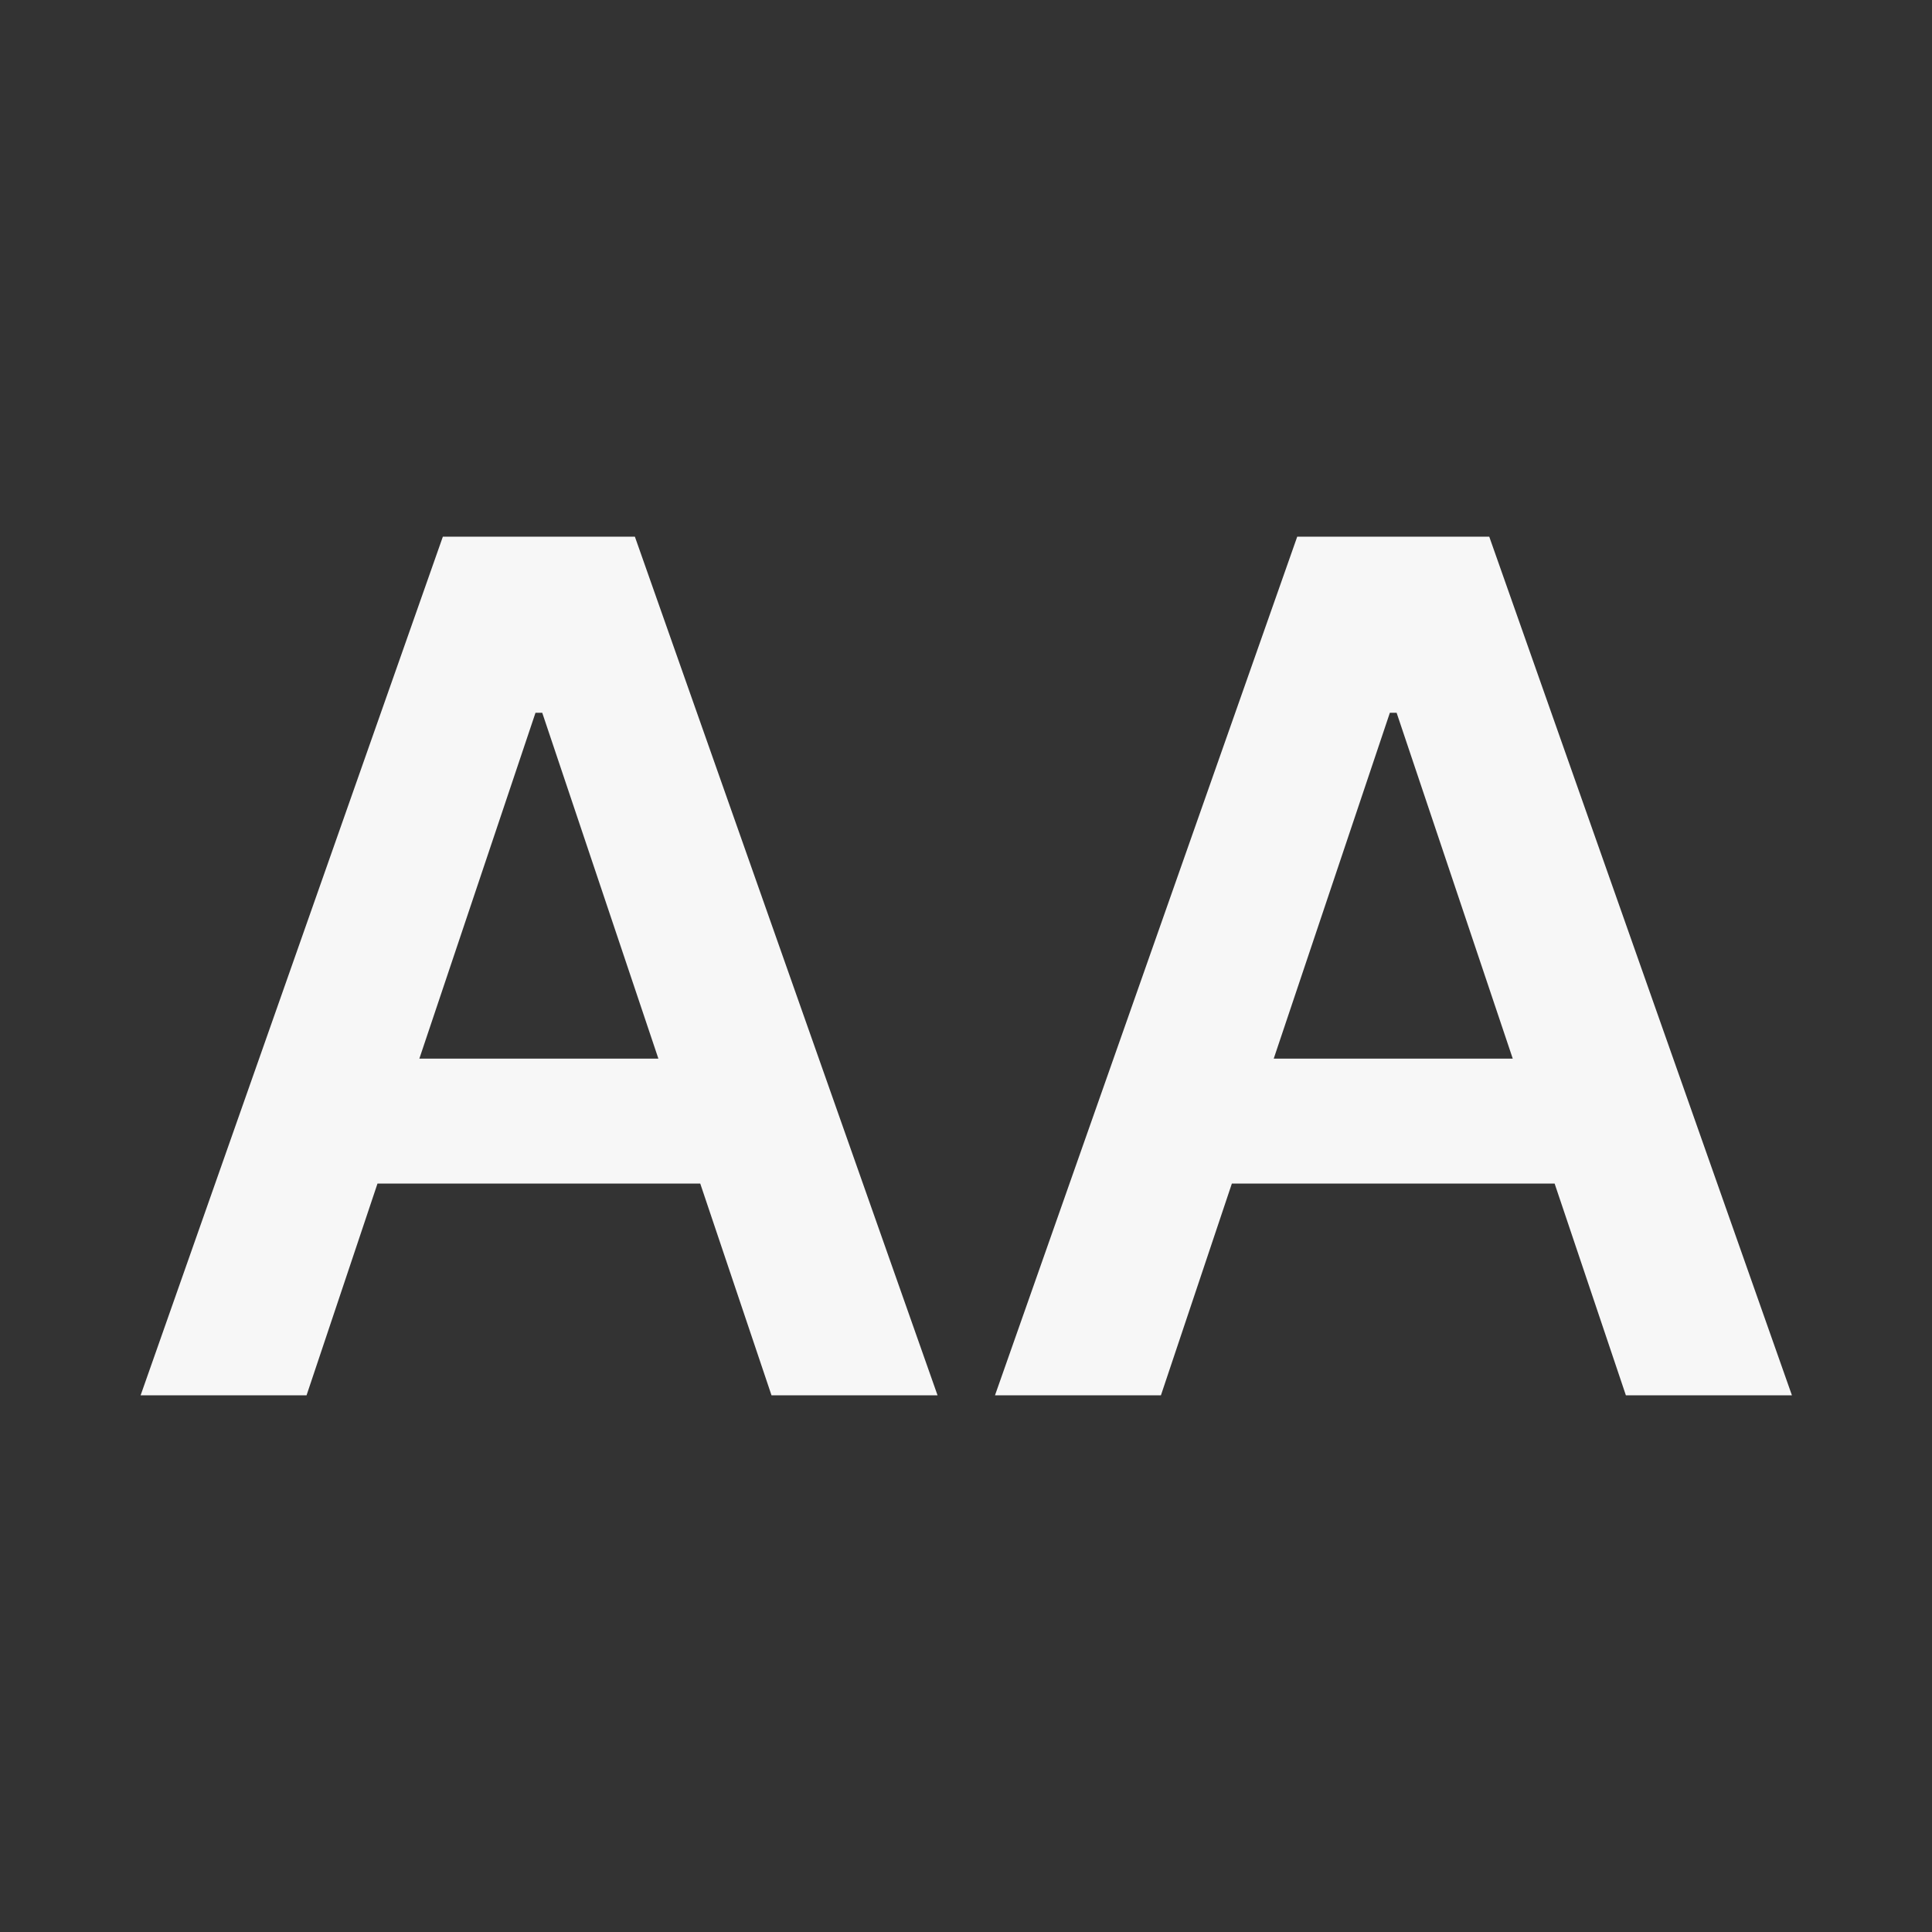 <svg width="18" height="18" viewBox="0 0 18 18" fill="none" xmlns="http://www.w3.org/2000/svg">
<rect x="0" y="0" width="18" height="18" fill="#333333" stroke="none"/>
<path d="M2.856 13L3.517 11.027H6.524L7.188 13H8.735L5.915 5H4.126L1.31 13H2.856ZM3.907 9.863L4.989 6.641H5.052L6.134 9.863H3.907ZM10.816 13L11.477 11.027H14.484L15.148 13H16.695L13.875 5H12.086L9.27 13H10.816ZM11.867 9.863L12.949 6.641H13.012L14.094 9.863H11.867Z" fill="#F7F7F7"/>
</svg>
